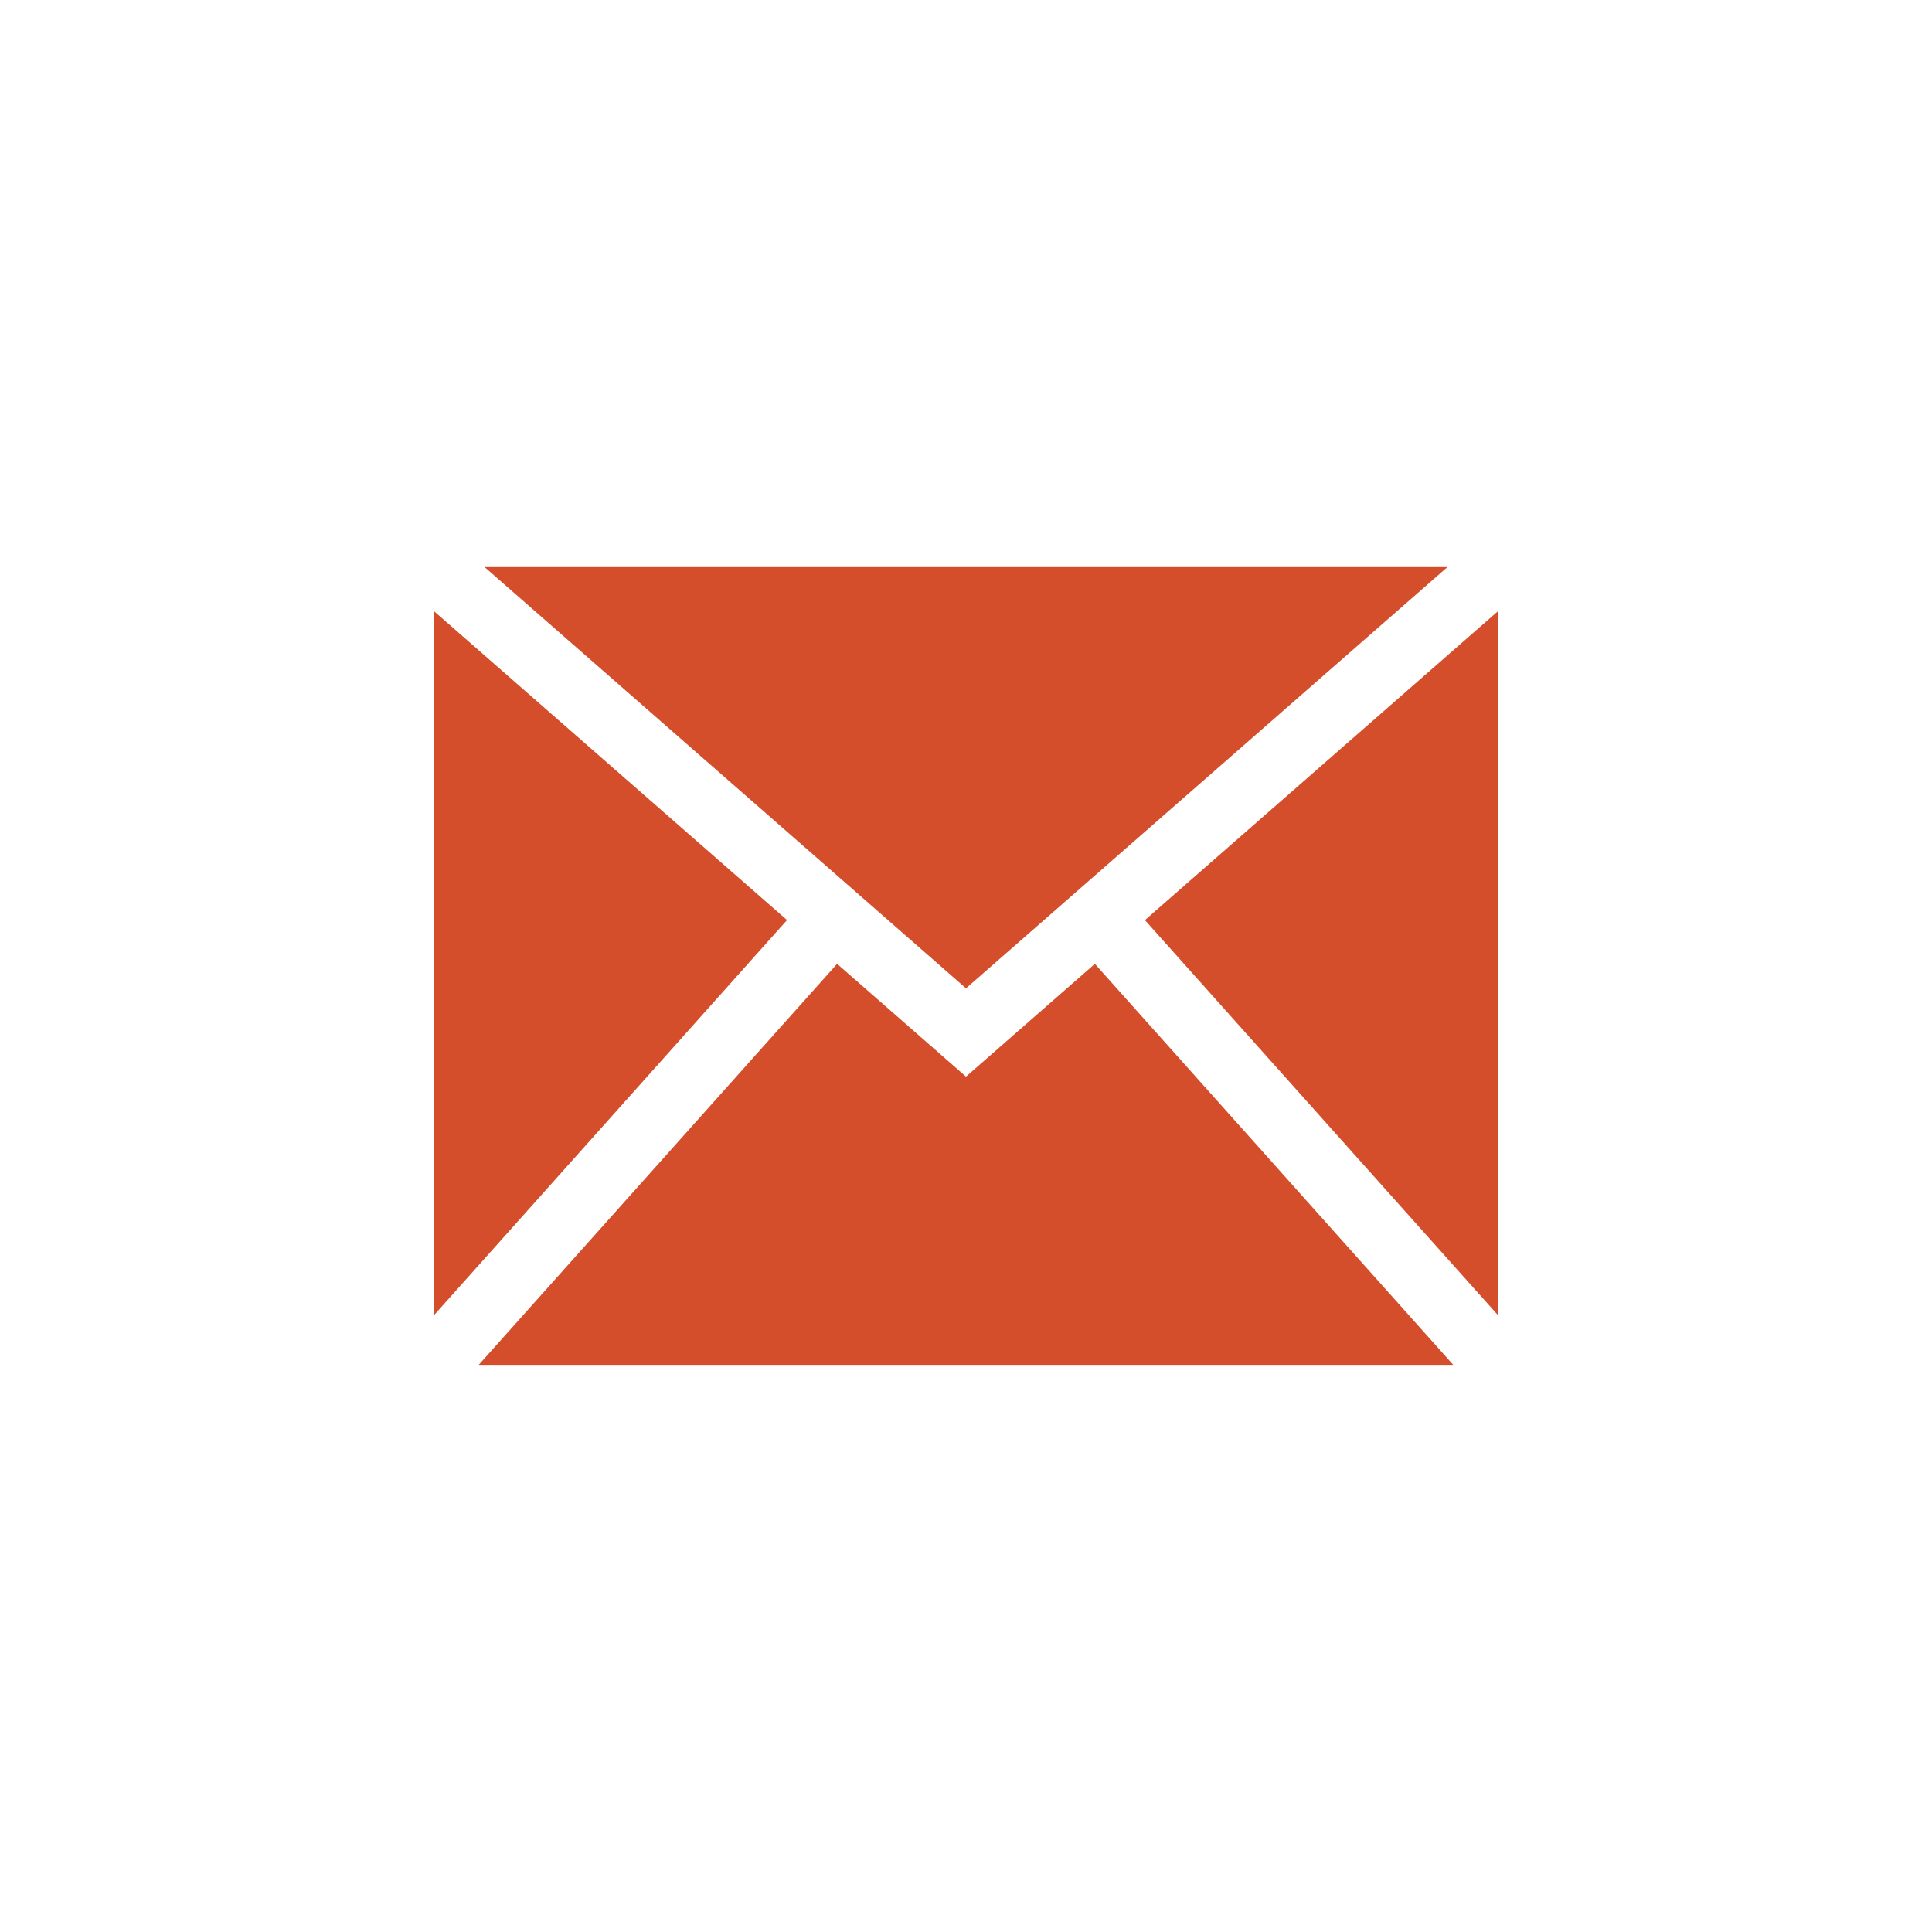 <svg viewBox="0 0 512 512" xmlns="http://www.w3.org/2000/svg">
 <path d="m290.15 255.43l94.98 106.28h-258.27l94.98-106.28 34.16 29.888m127.57-135.03h-255.14l127.57 111.63m47.42-18.08l93.53 104.67v-186.51m-281.9 0v186.51l93.52-104.68" fill="#d44e2b"/>
</svg>

